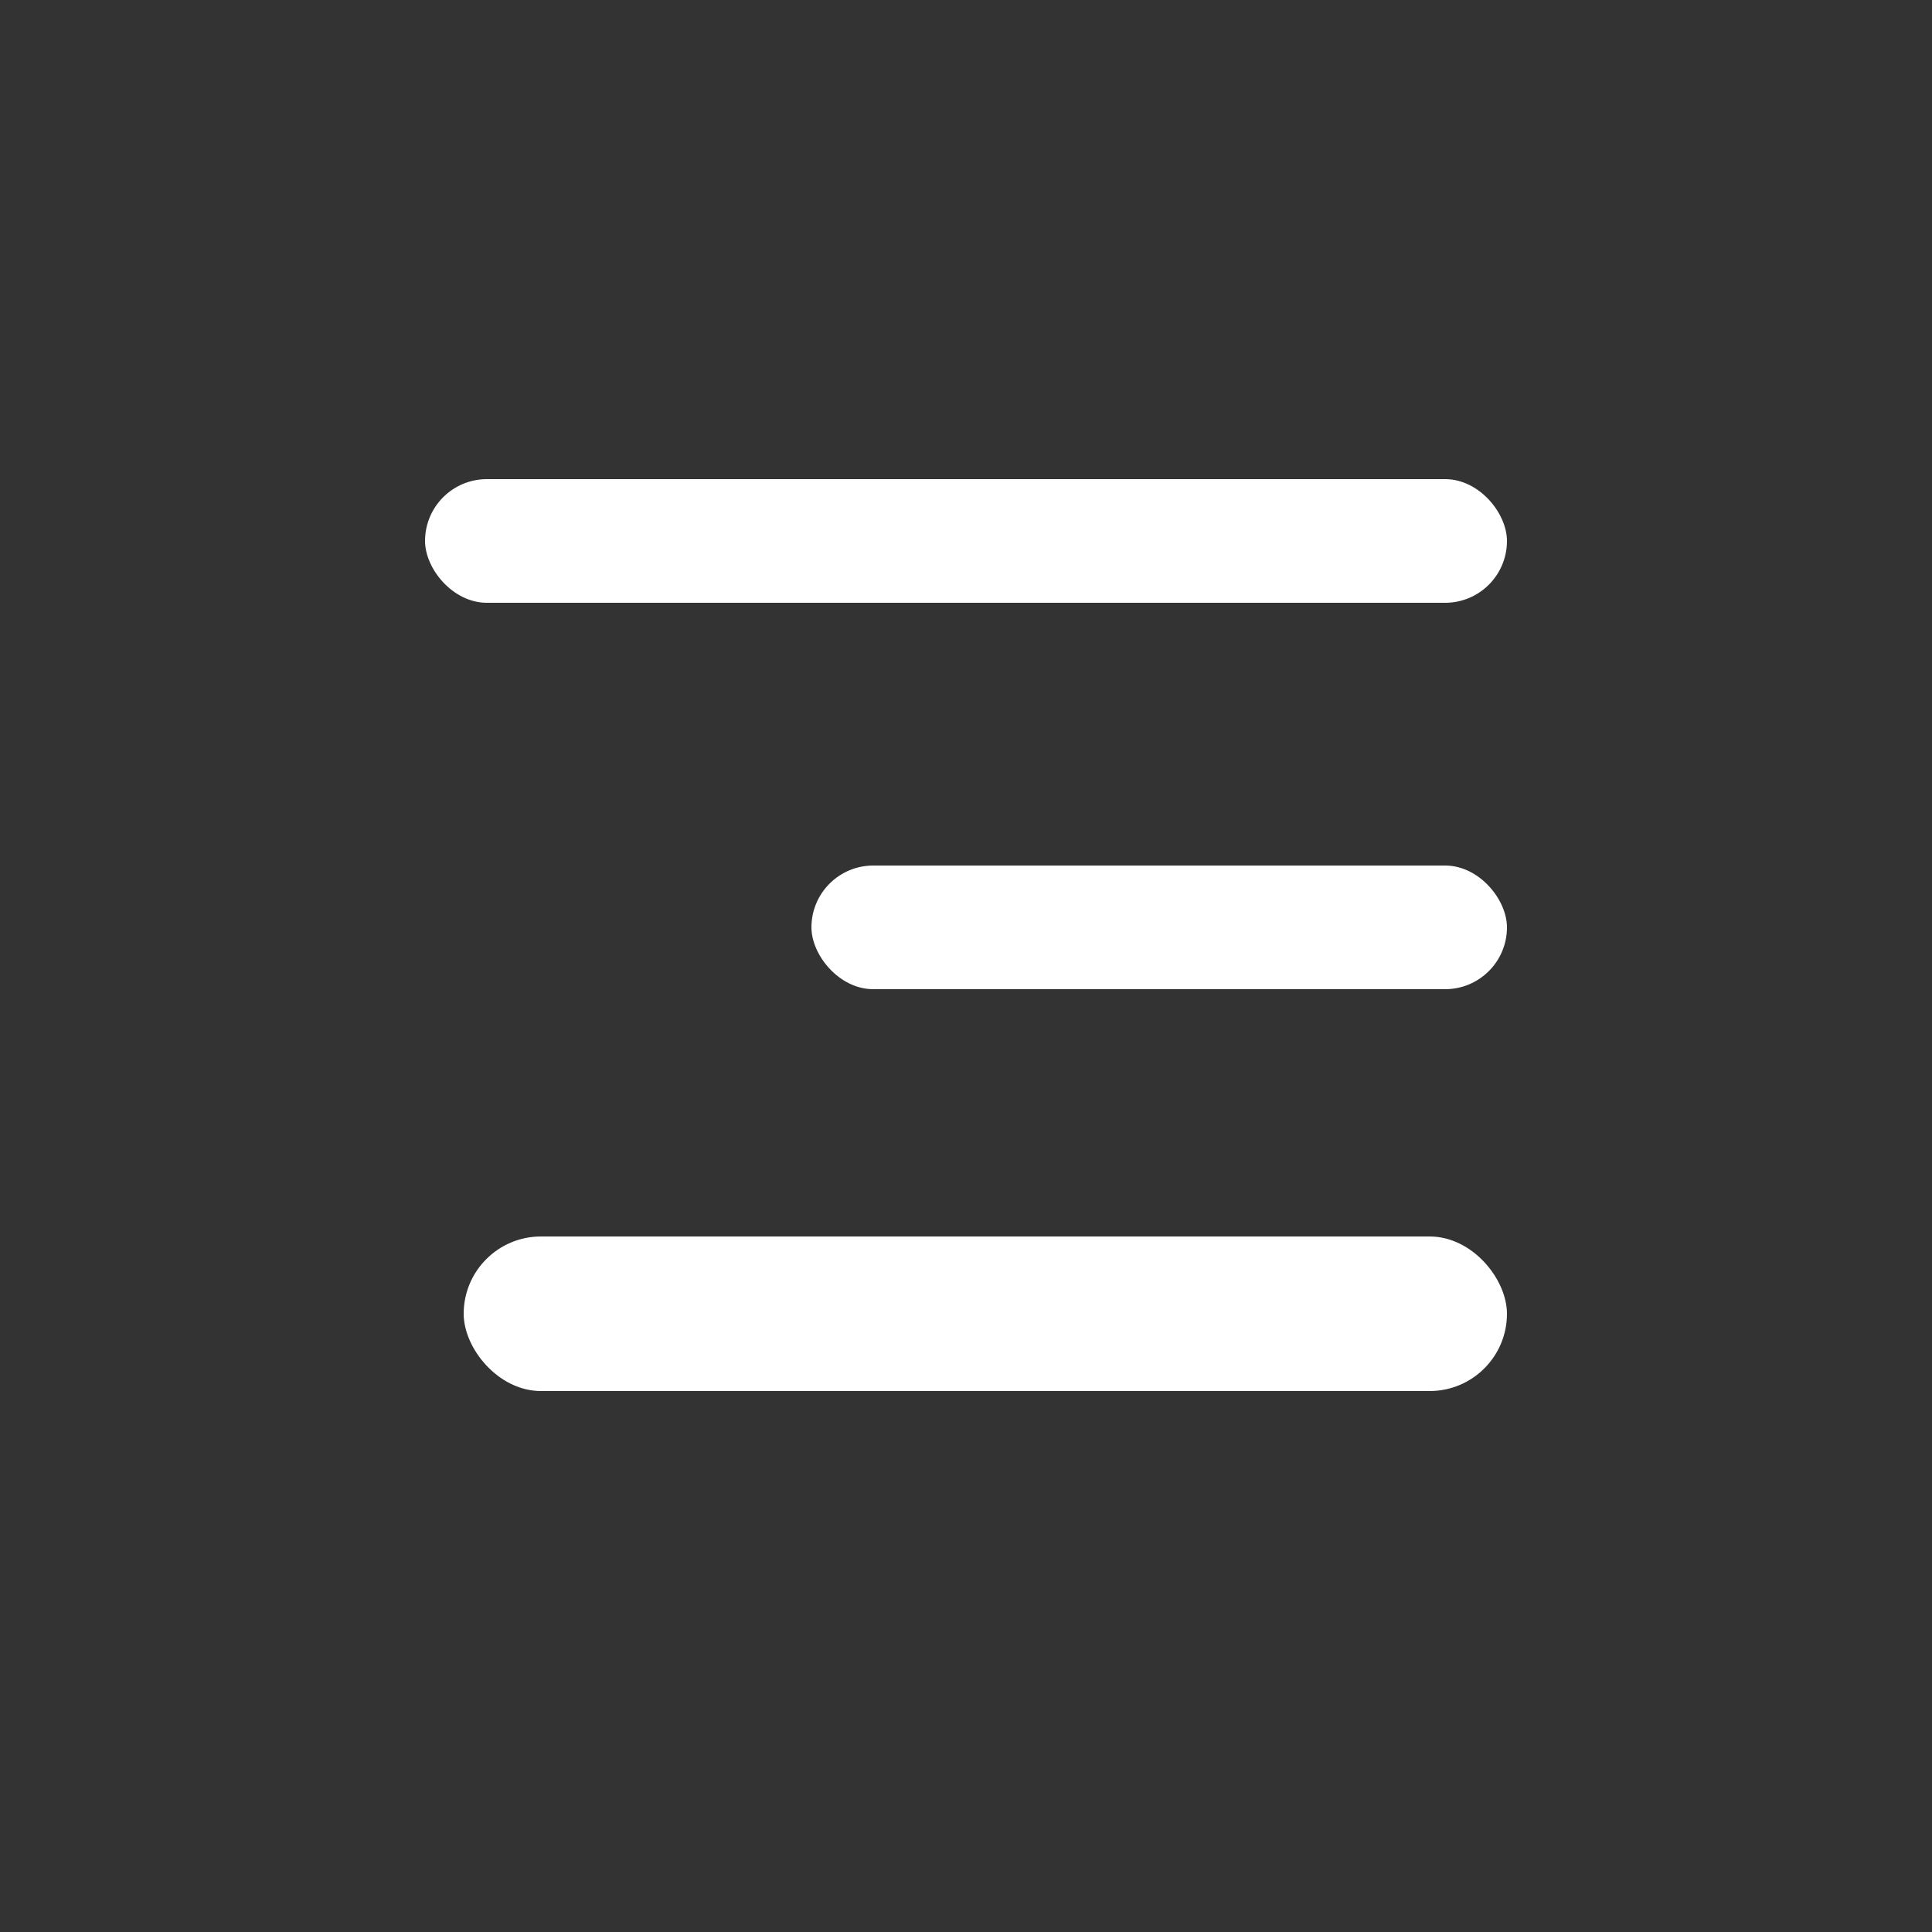 <svg width="50" height="50" viewBox="0 0 50 50" fill="none" xmlns="http://www.w3.org/2000/svg">
<rect x="0" y="0" width="50" height="50" fill="#333333" stroke="none"/>
<rect x="12" y="32" width="27" height="4" rx="2" fill="white"/>
<rect x="21" y="22.4" width="18" height="3.2" rx="1.6" fill="white"/>
<rect x="11" y="12.4" width="28" height="3.2" rx="1.6" fill="white"/>
</svg>
